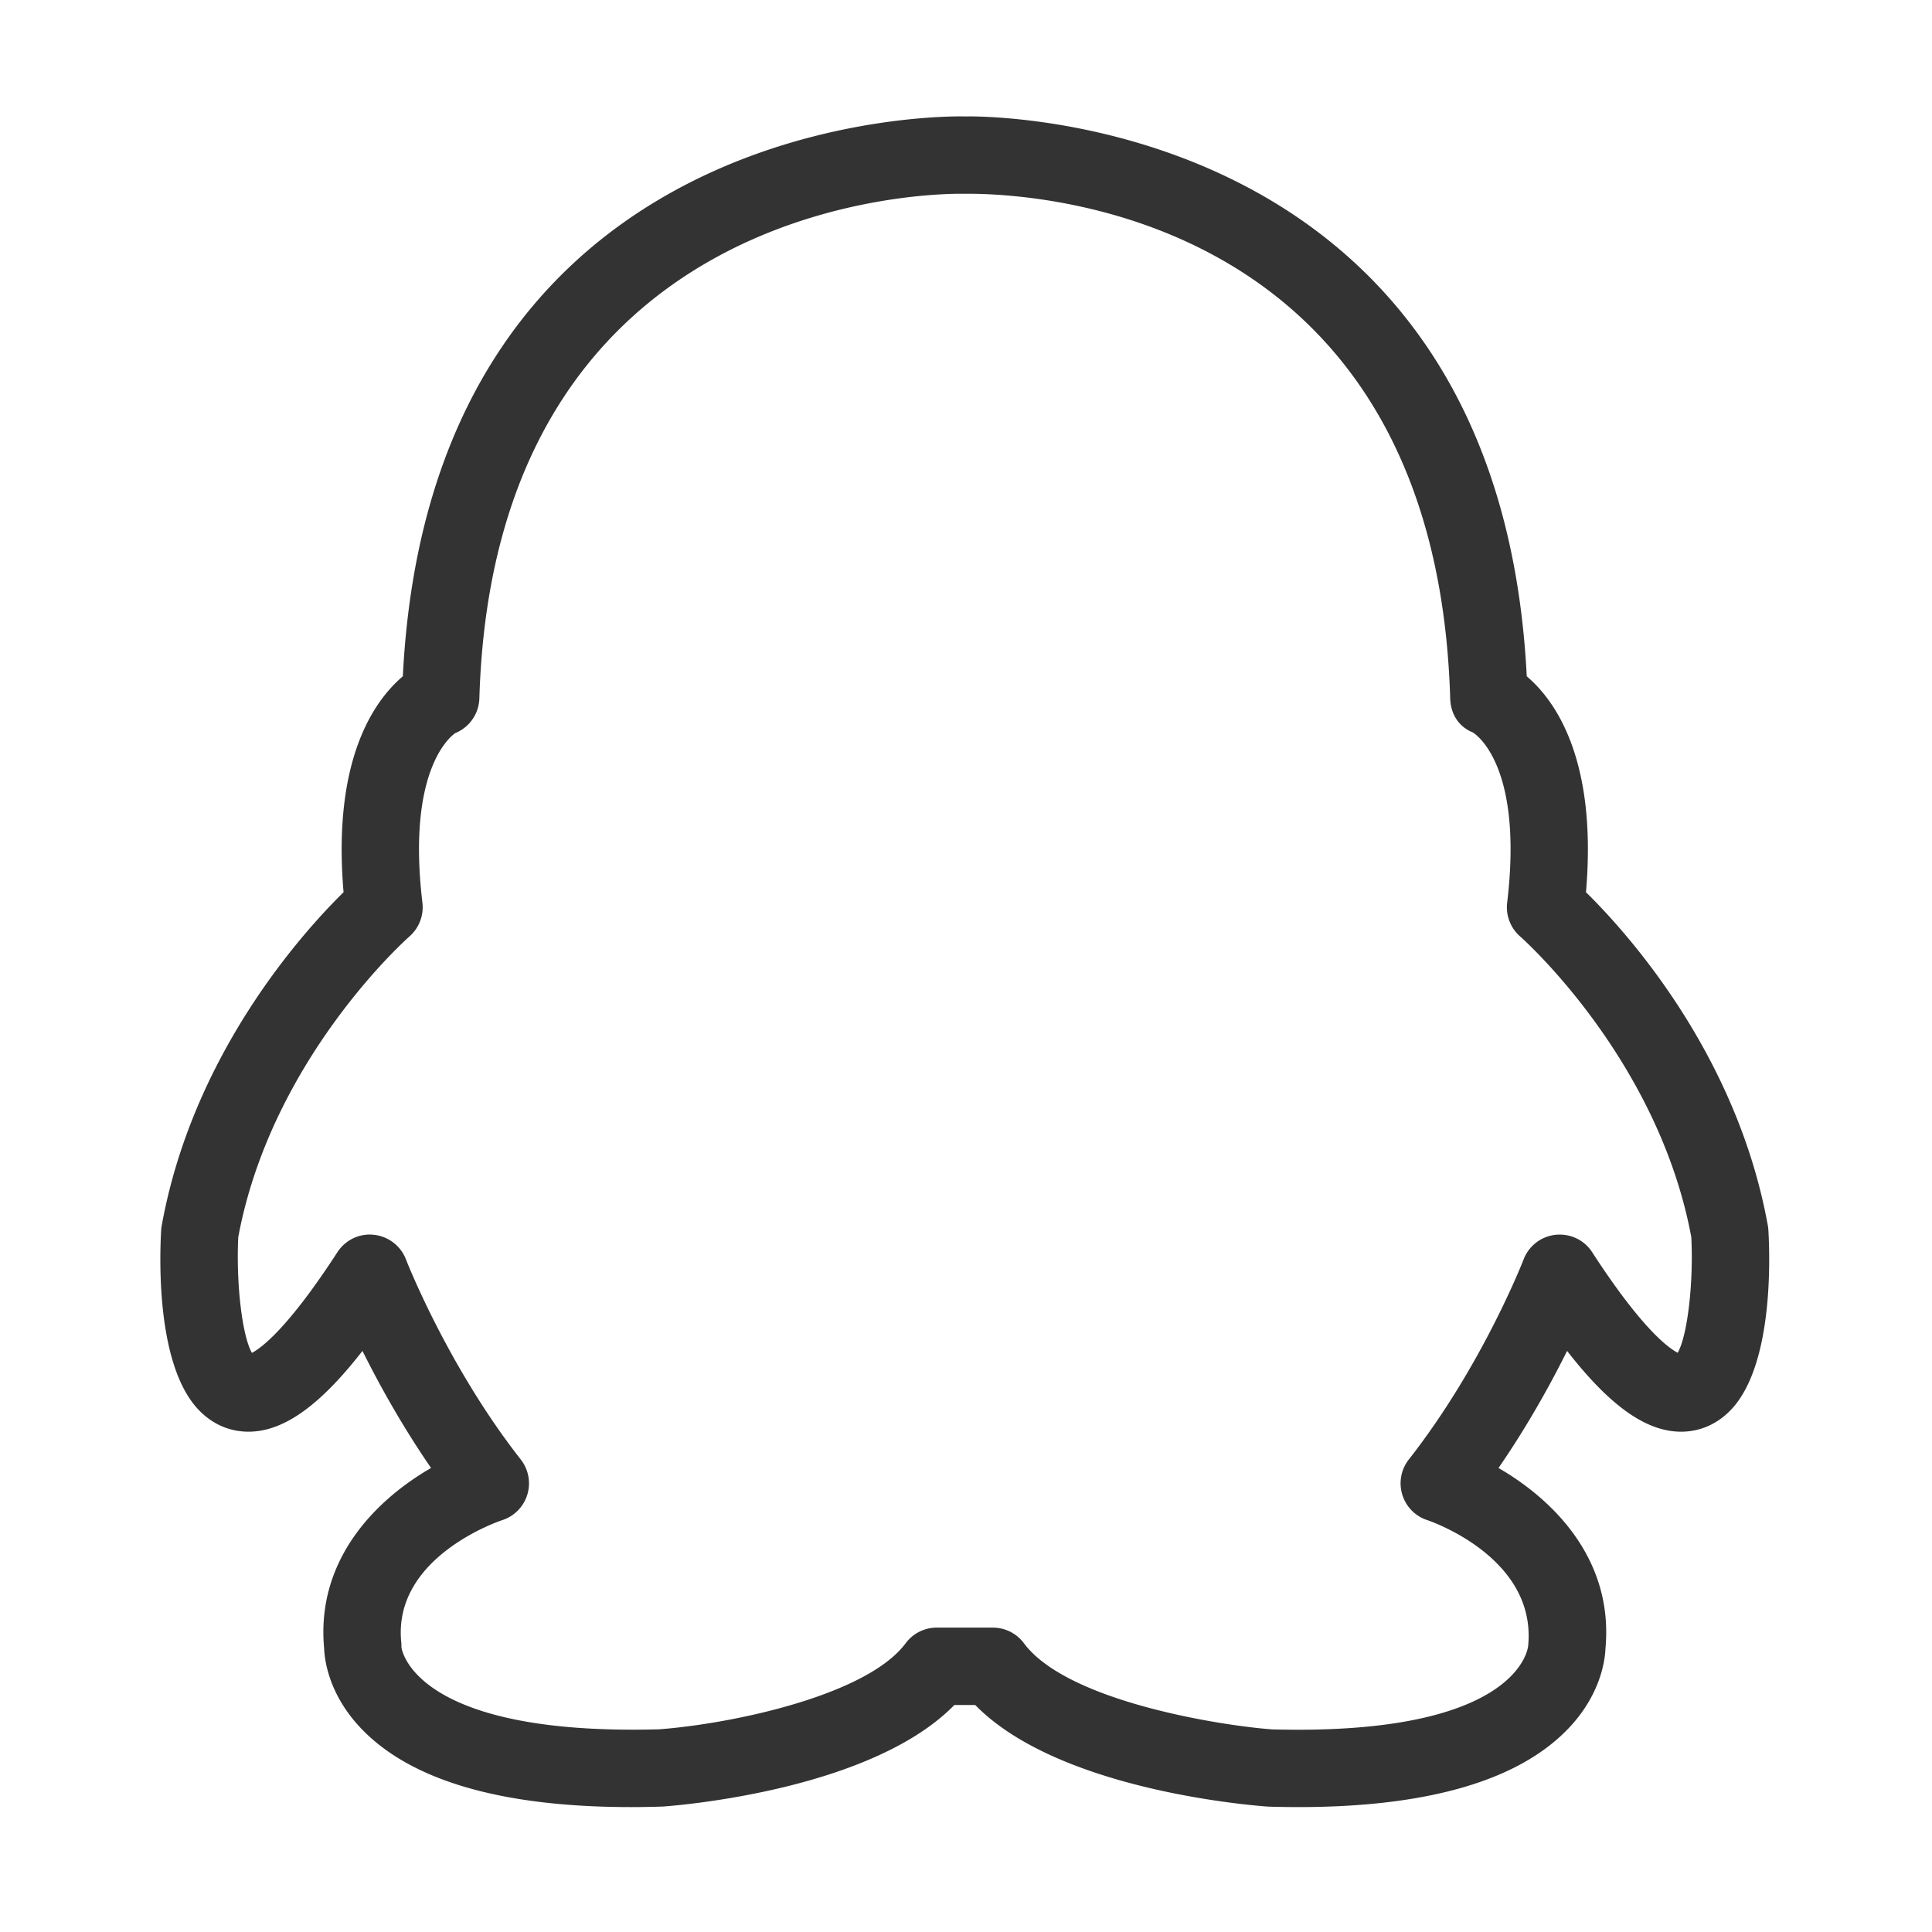 <?xml version="1.0" standalone="no"?><!DOCTYPE svg PUBLIC "-//W3C//DTD SVG 1.1//EN" "http://www.w3.org/Graphics/SVG/1.1/DTD/svg11.dtd"><svg class="icon" width="200px" height="200.00px" viewBox="0 0 1024 1024" version="1.1" xmlns="http://www.w3.org/2000/svg"><path fill="#333333" d="M688.163 957.796c-5.185 0-10.531-0.08-16.077-0.25-12.633-0.921-111.919-9.54-155.205-53.867h-11.042c-43.296 44.317-142.531 52.946-154.314 53.817-6.437 0.22-11.803 0.3-16.968 0.3-68.323 0-116.374-13.905-142.822-41.334-17.459-18.099-19.711-36.569-19.941-42.805-4.365-47.14 27.579-78.804 56.68-95.602-15.567-22.604-27.749-44.748-36.359-62.046-22.864 29.381-42.055 42.815-60.394 42.815h-0.01c-10.141 0-19.341-4.064-26.608-11.753-21.963-23.255-20.622-78.543-19.691-94.941 0.05-0.821 0.15-1.652 0.29-2.463 16.417-91.037 74.789-155.535 96.392-176.778-6.026-70.405 16.277-101.588 31.413-114.432C228.004 70.093 480.212 61.684 509.253 61.684l2.583 0.03 2.302-0.02c29.111 0.14 280.558 9.73 295.073 296.765 15.116 12.834 37.44 44.037 31.393 114.432 21.623 21.253 79.985 85.751 96.402 176.778 0.14 0.811 0.24 1.642 0.28 2.473 0.941 16.387 2.262 71.676-19.701 94.931-7.268 7.688-16.477 11.753-26.608 11.753-18.339 0-37.52-13.434-60.384-42.815-8.609 17.308-20.782 39.452-36.359 62.056 29.091 16.798 61.025 48.461 56.7 95.592-0.24 6.217-2.503 24.696-19.981 42.815-26.467 27.417-74.518 41.312-142.79 41.322z m-191.694-95.121h29.782a20.499 20.499 0 0 1 16.457 8.279c23.024 31.003 104.711 43.666 131.52 45.659 4.204 0.1 9.15 0.18 13.915 0.18 118.085-0.01 121.789-44.027 121.809-44.477 4.625-47.23-52.856-66.421-53.437-66.611a20.466 20.466 0 0 1-13.274-13.524 20.499 20.499 0 0 1 3.464-18.63c38.981-49.693 60.624-105.492 60.845-106.043a20.495 20.495 0 0 1 16.998-13.044c7.848-0.741 15.156 2.773 19.341 9.24 26.168 40.353 40.283 50.674 45.328 53.287 5.085-8.829 8.449-36.469 7.208-61.285-17.599-94.731-89.956-158.689-90.676-159.329-5.125-4.455-7.728-11.172-6.927-17.899 8.93-74.829-18.039-90.176-18.299-90.316-7.528-3.063-11.652-9.87-11.893-17.989-7.528-253.449-213.337-267.274-254.52-267.474l-2.753 0.01-2.102-0.02c-25.307 0-247.483 7.508-255.181 267.484a20.515 20.515 0 0 1-12.784 18.39l0.01-0.01c0.19 0-26.248 15.707-17.408 89.926 0.801 6.727-1.812 13.444-6.917 17.899-0.731 0.641-73.078 64.589-90.686 159.319-1.221 24.906 2.152 52.616 7.238 61.355 4.715-2.453 18.85-12.573 45.298-53.347 4.184-6.457 11.652-10.111 19.321-9.23a20.49 20.49 0 0 1 17.008 13.014c0.22 0.561 22.053 56.58 60.855 106.063a20.55 20.55 0 0 1 3.474 18.64 20.485 20.485 0 0 1-13.284 13.514c-2.312 0.771-58.052 19.821-53.527 64.649 0.09 0.931 0.12 1.862 0.09 2.803v-0.01c0.06 0 5.176 47.03 136.635 43.416 39.062-2.963 110.127-18.029 130.619-45.608a20.482 20.482 0 0 1 16.453-8.281z" /></svg>